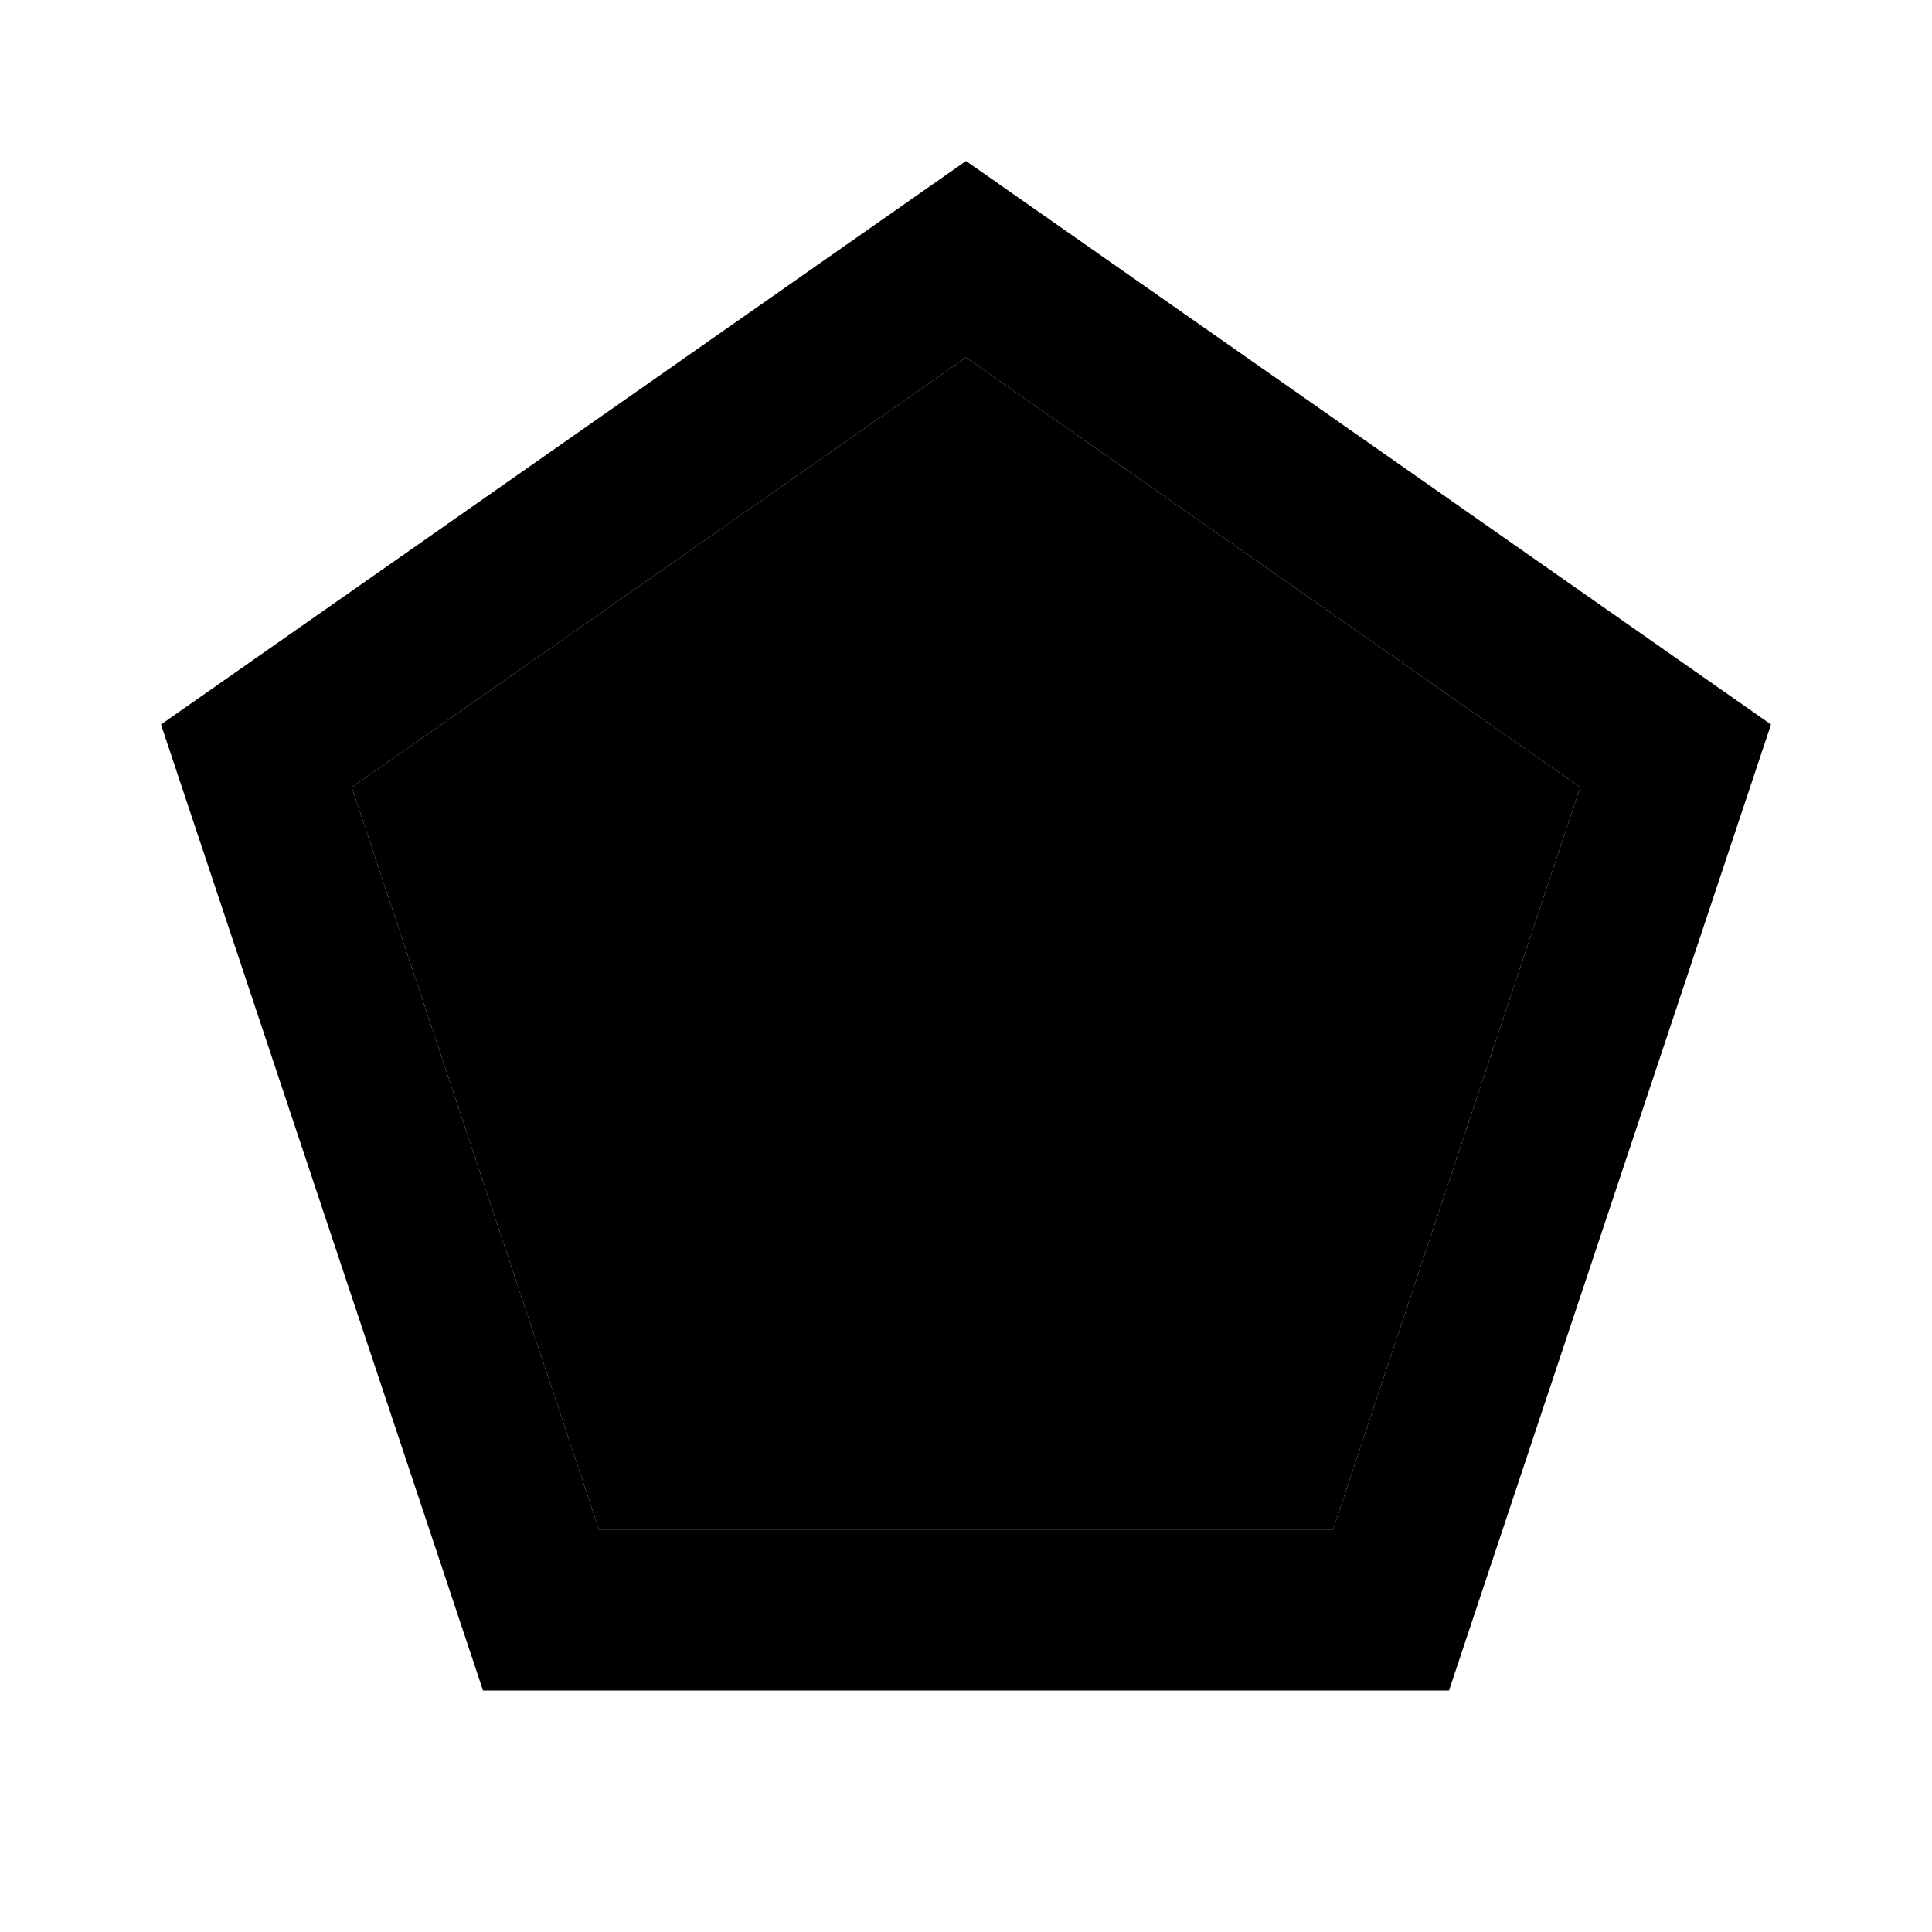 <svg xmlns="http://www.w3.org/2000/svg" width="24" height="24" viewBox="0 0 24 24">
    <path d="M19.63 9.78 16.56 19H7.44L4.37 9.78 12 4.44z" class="pr-icon-twotone-secondary"/>
    <path d="M19.63 9.78 16.56 19H7.44L4.37 9.78 12 4.44l7.63 5.34zM2 9l4 12h12l4-12-10-7L2 9z"/>
</svg>